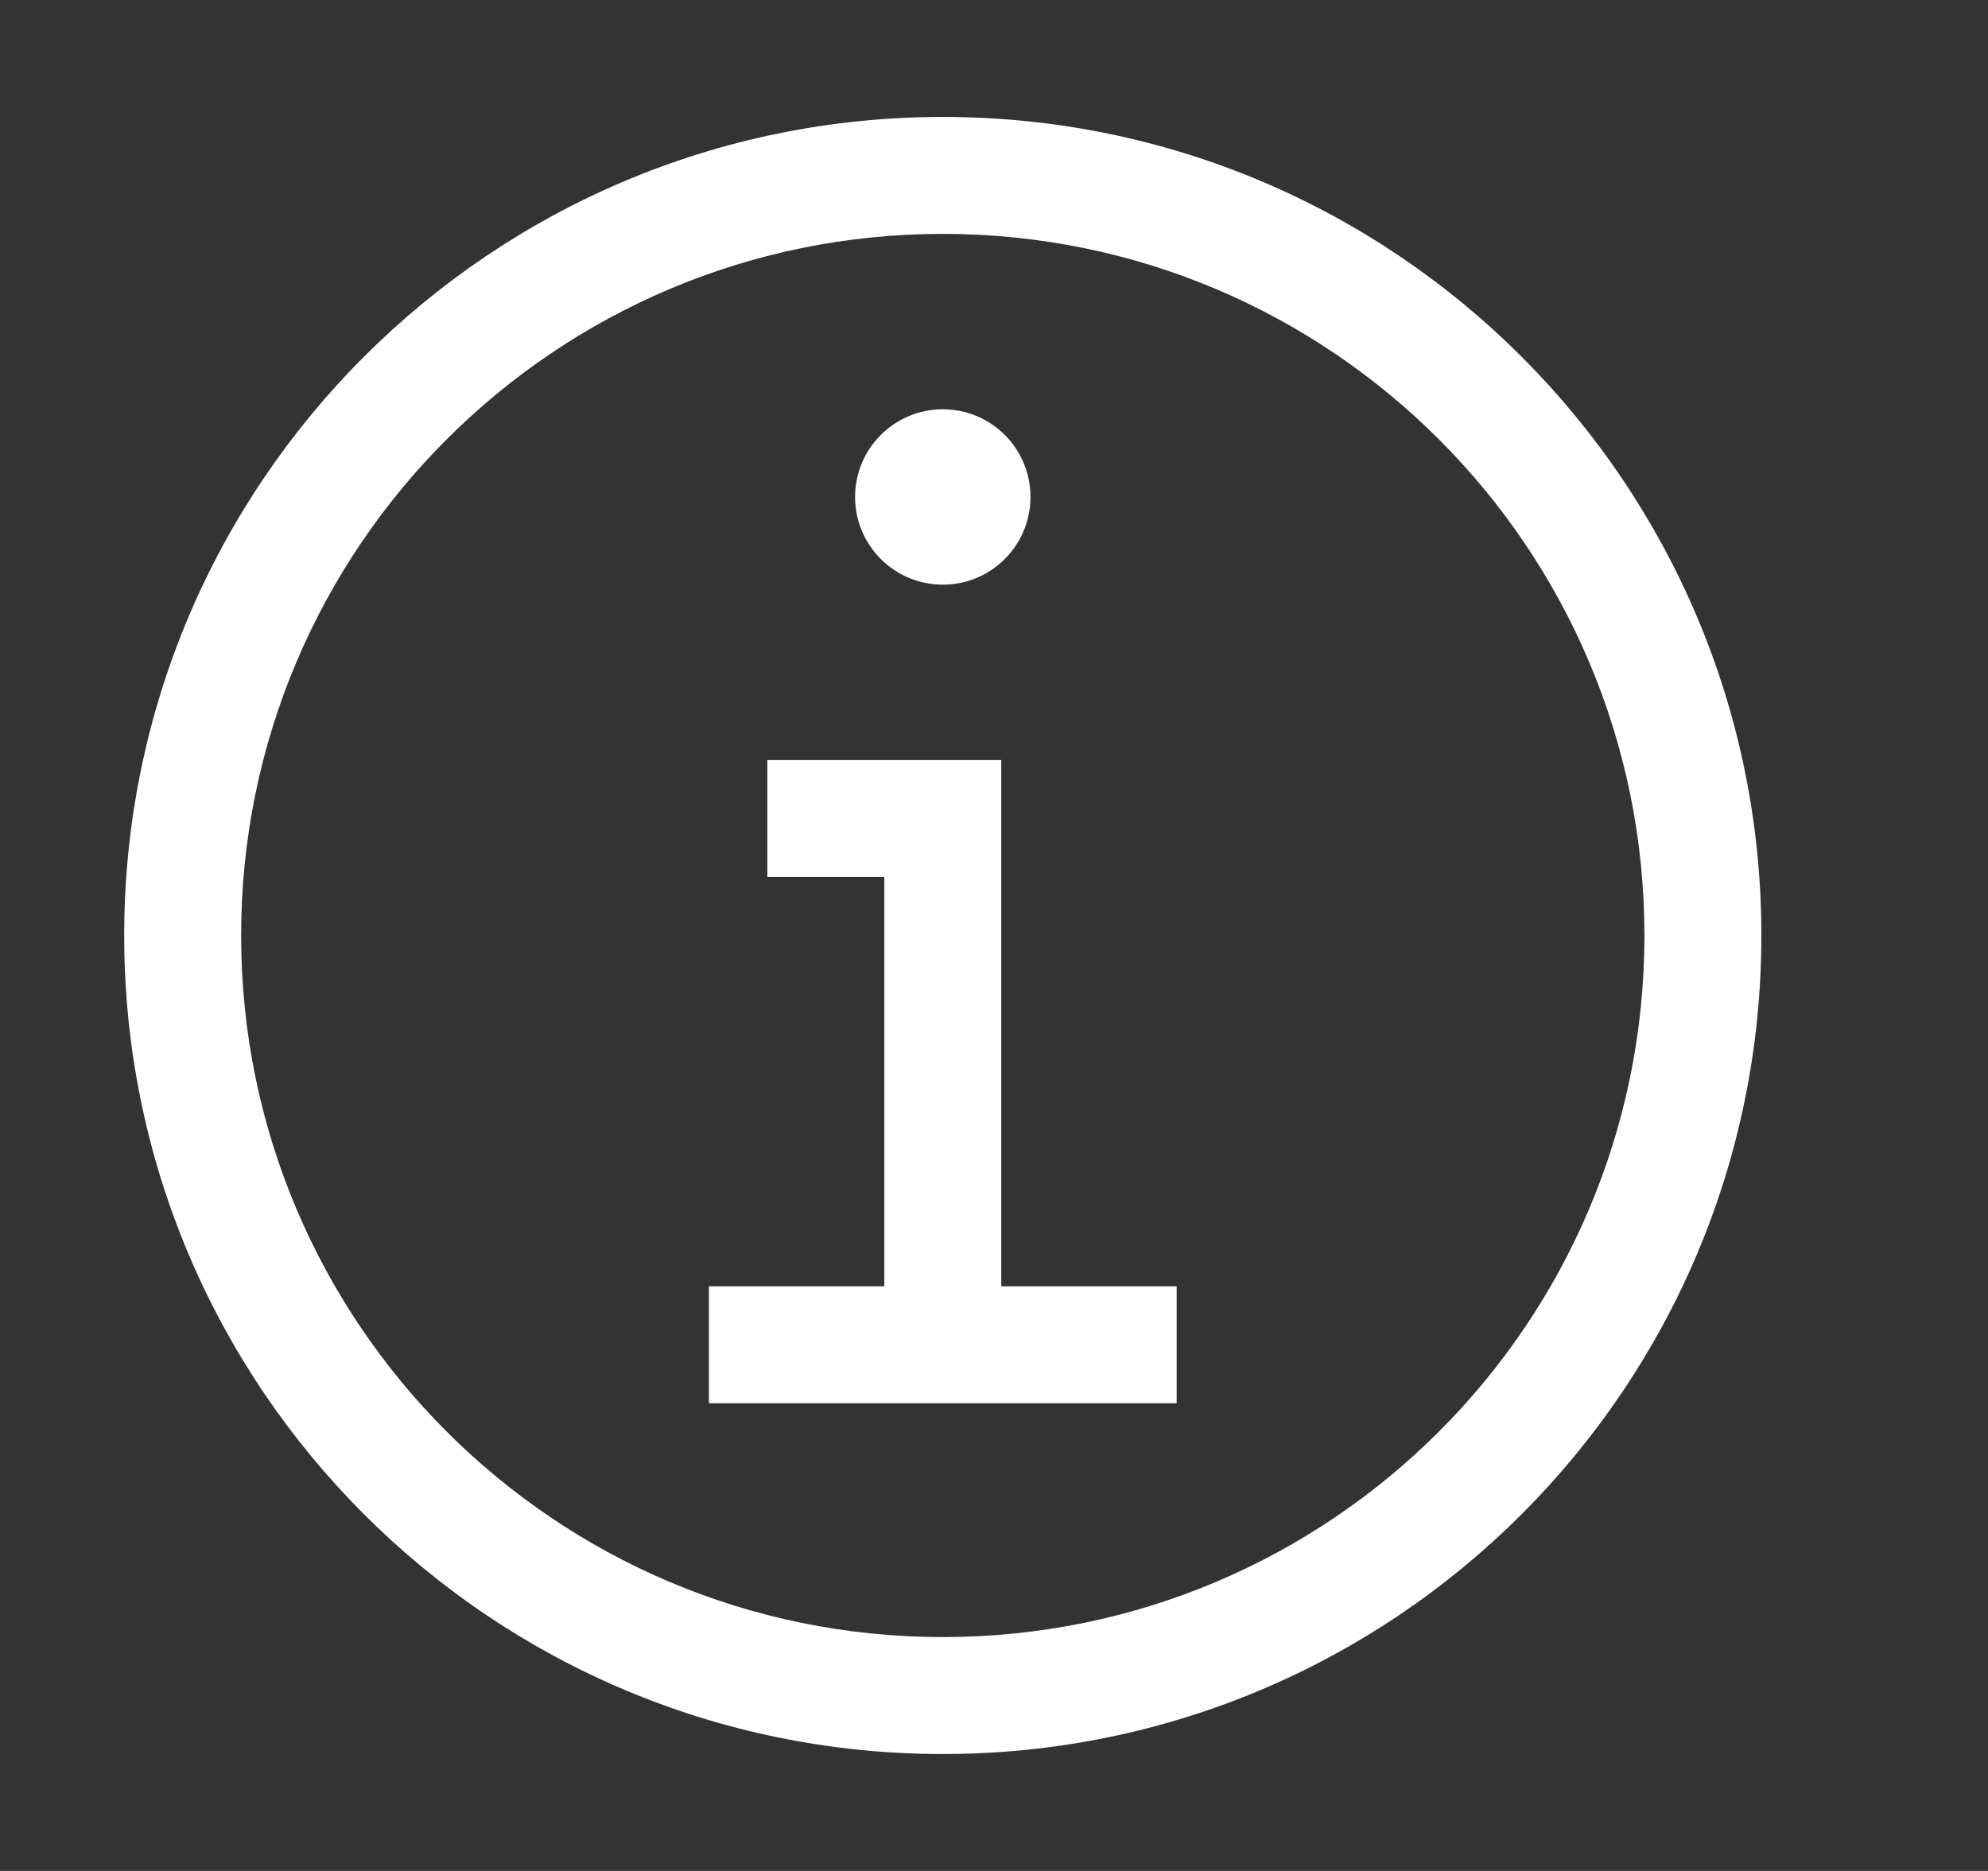 <svg width="17" height="16" viewBox="0 0 17 16" fill="none" xmlns="http://www.w3.org/2000/svg">
<rect x="0" y="0" width="17" height="16" fill="#333333" stroke="none"/>
<g clip-path="url(#clip0_4_160)">
<path fill-rule="evenodd" clip-rule="evenodd" d="M8.562 11V6.5H6.562V7.5H7.562V11H6.062V12H10.062V11H8.562ZM8.062 3.5C7.648 3.5 7.312 3.836 7.312 4.25C7.312 4.664 7.648 5 8.062 5C8.477 5 8.812 4.664 8.812 4.25C8.812 3.836 8.477 3.5 8.062 3.5ZM8.062 15C4.197 15 1.062 11.866 1.062 8C1.062 4.134 4.197 1 8.062 1C11.928 1 15.062 4.134 15.062 8C15.062 11.866 11.928 15 8.062 15ZM8.062 2C4.749 2 2.062 4.686 2.062 8C2.062 11.314 4.749 14 8.062 14C11.376 14 14.062 11.314 14.062 8C14.062 4.686 11.376 2 8.062 2Z" fill="white"/>
</g>
<defs>
<clipPath id="clip0_4_160">
<rect width="16" height="16" fill="white" transform="translate(0.062)"/>
</clipPath>
</defs>
</svg>
